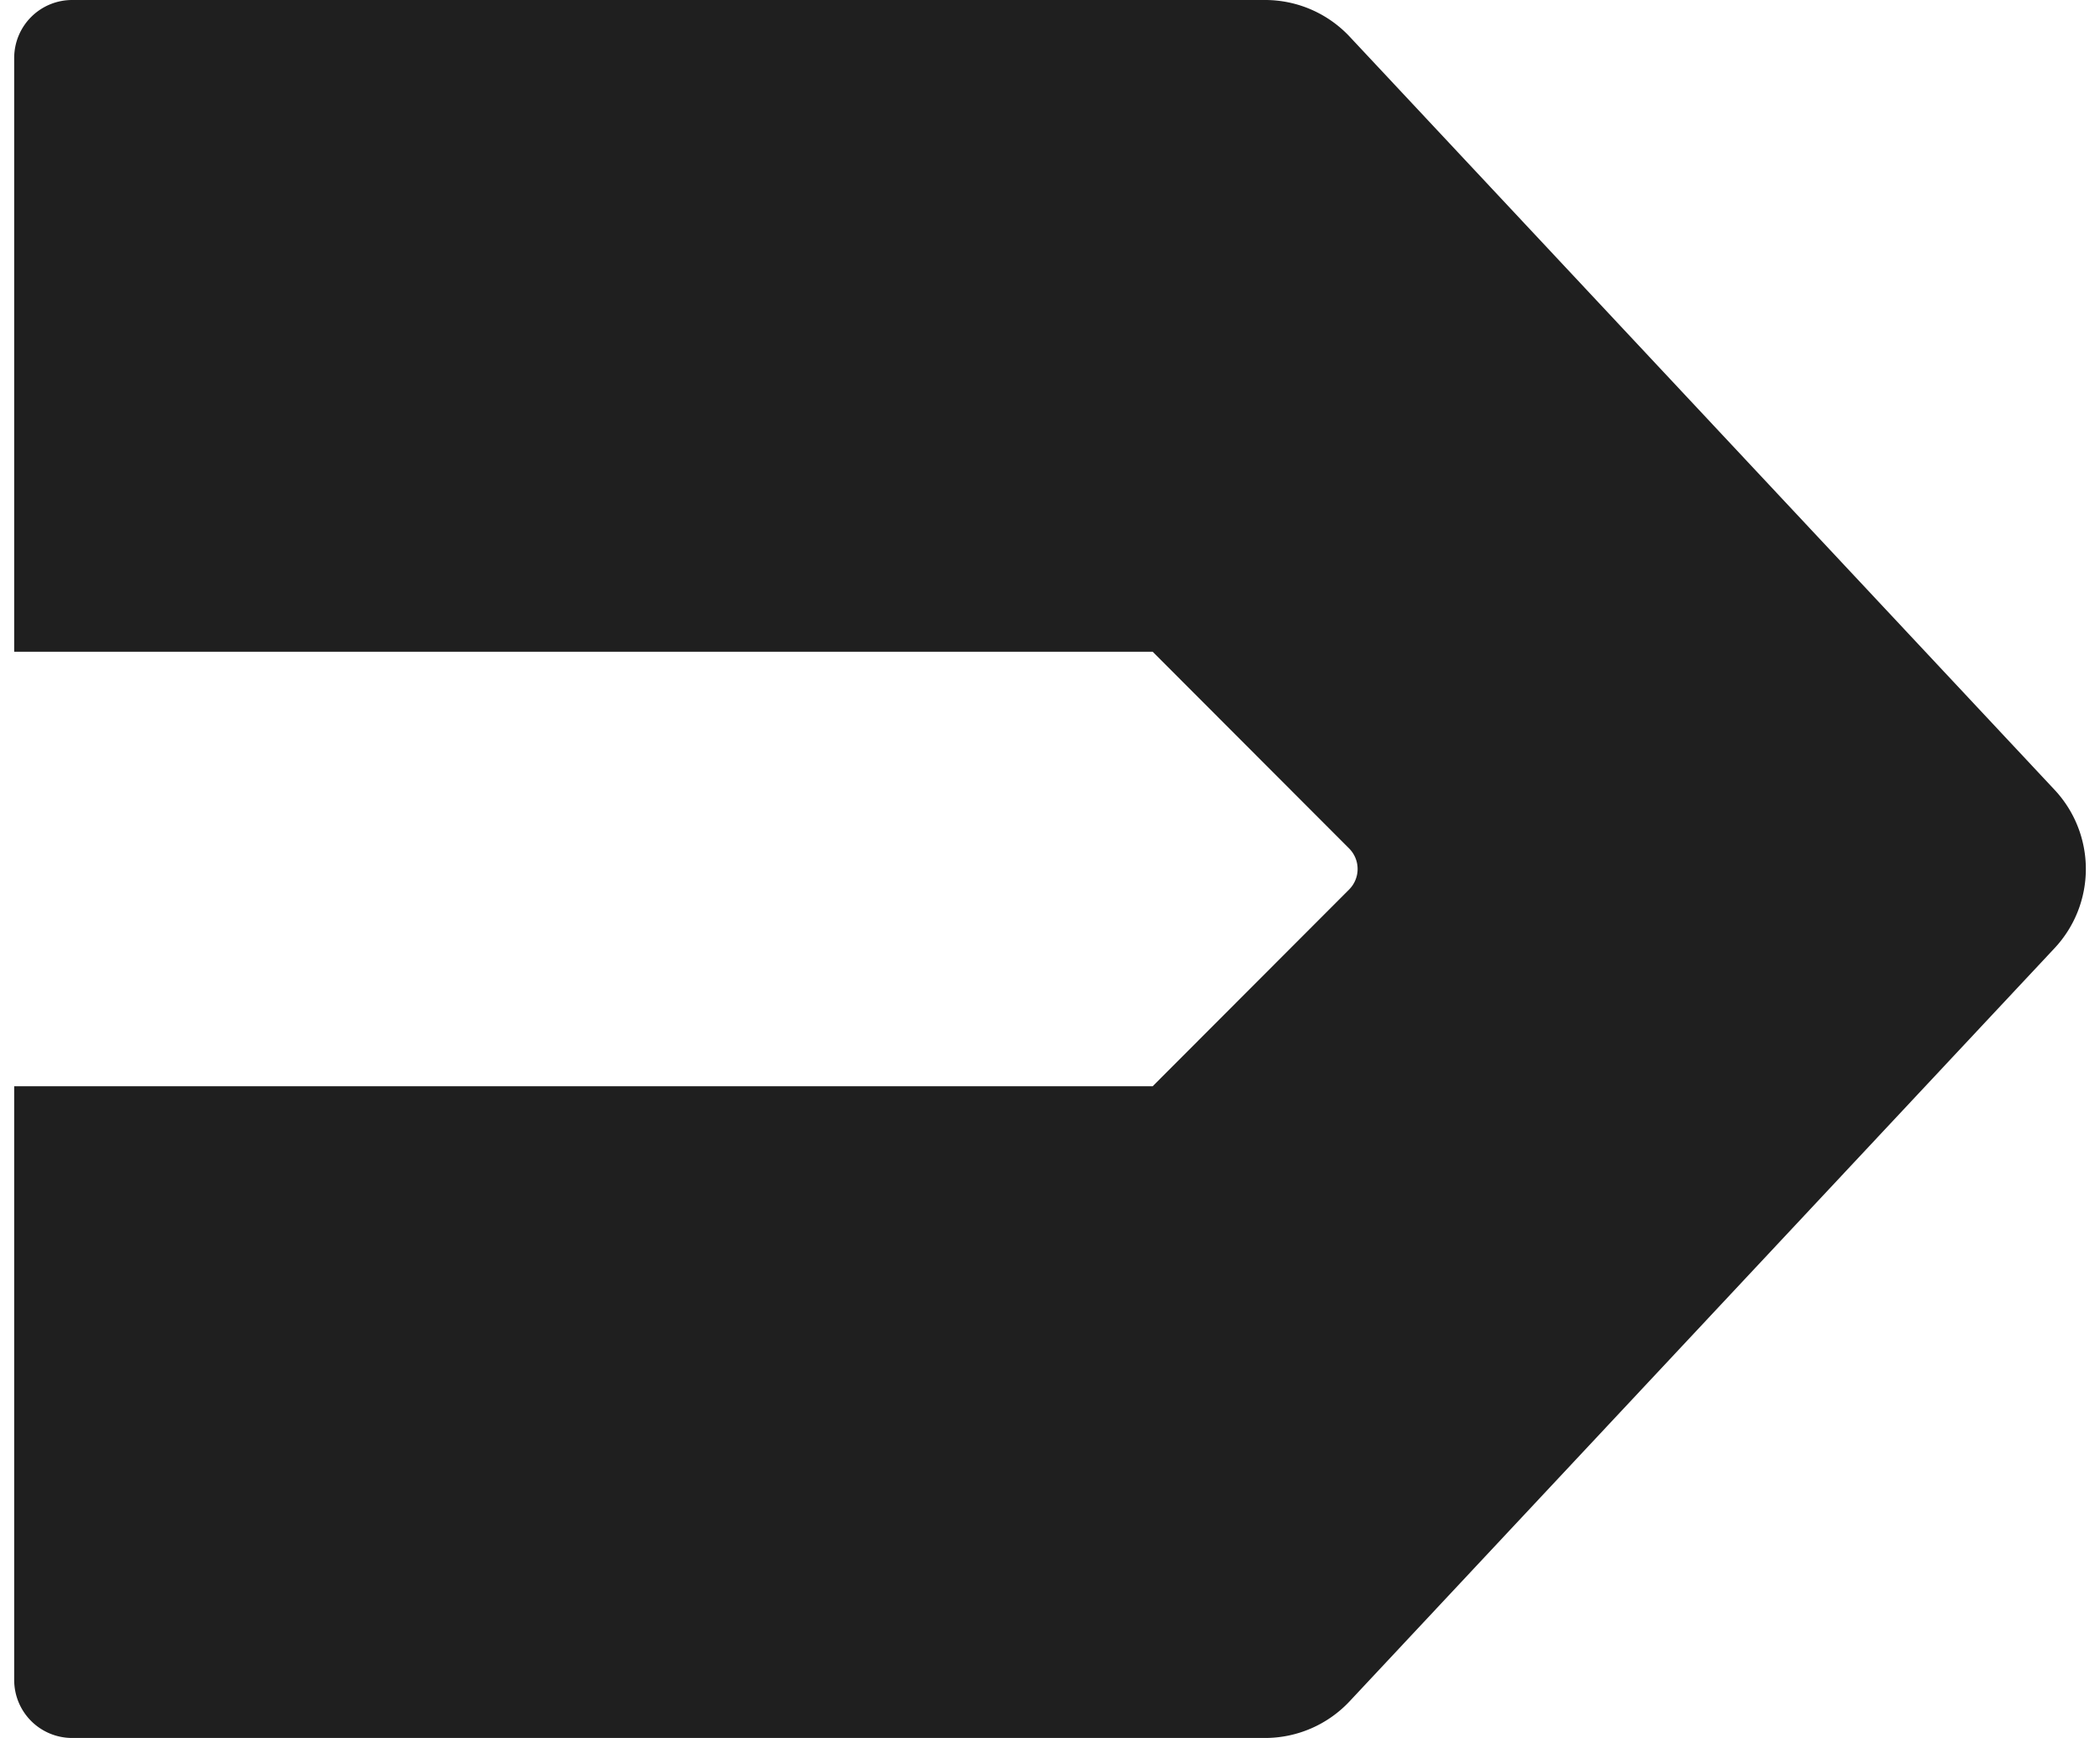<svg fill="#1F1F1F" role="img" viewBox="0 0 29 24" xmlns="http://www.w3.org/2000/svg"><title>V2EX</title><path d="M0.996 0h16.474a1.6 1.6 0 0 1 1.169 0.507l9.734 10.4a1.6 1.6 0 0 1 0 2.186l-9.734 10.399a1.6 1.6 0 0 1-1.169 0.508H0.998A0.8 0.8 0 0 1 0.196 23.199v-8.199h15.722l2.713-2.717a0.401 0.401 0 0 0 0-0.566l-2.713-2.717H0.196V0.8a0.8 0.8 0 0 1 0.8-0.8Z"/></svg>